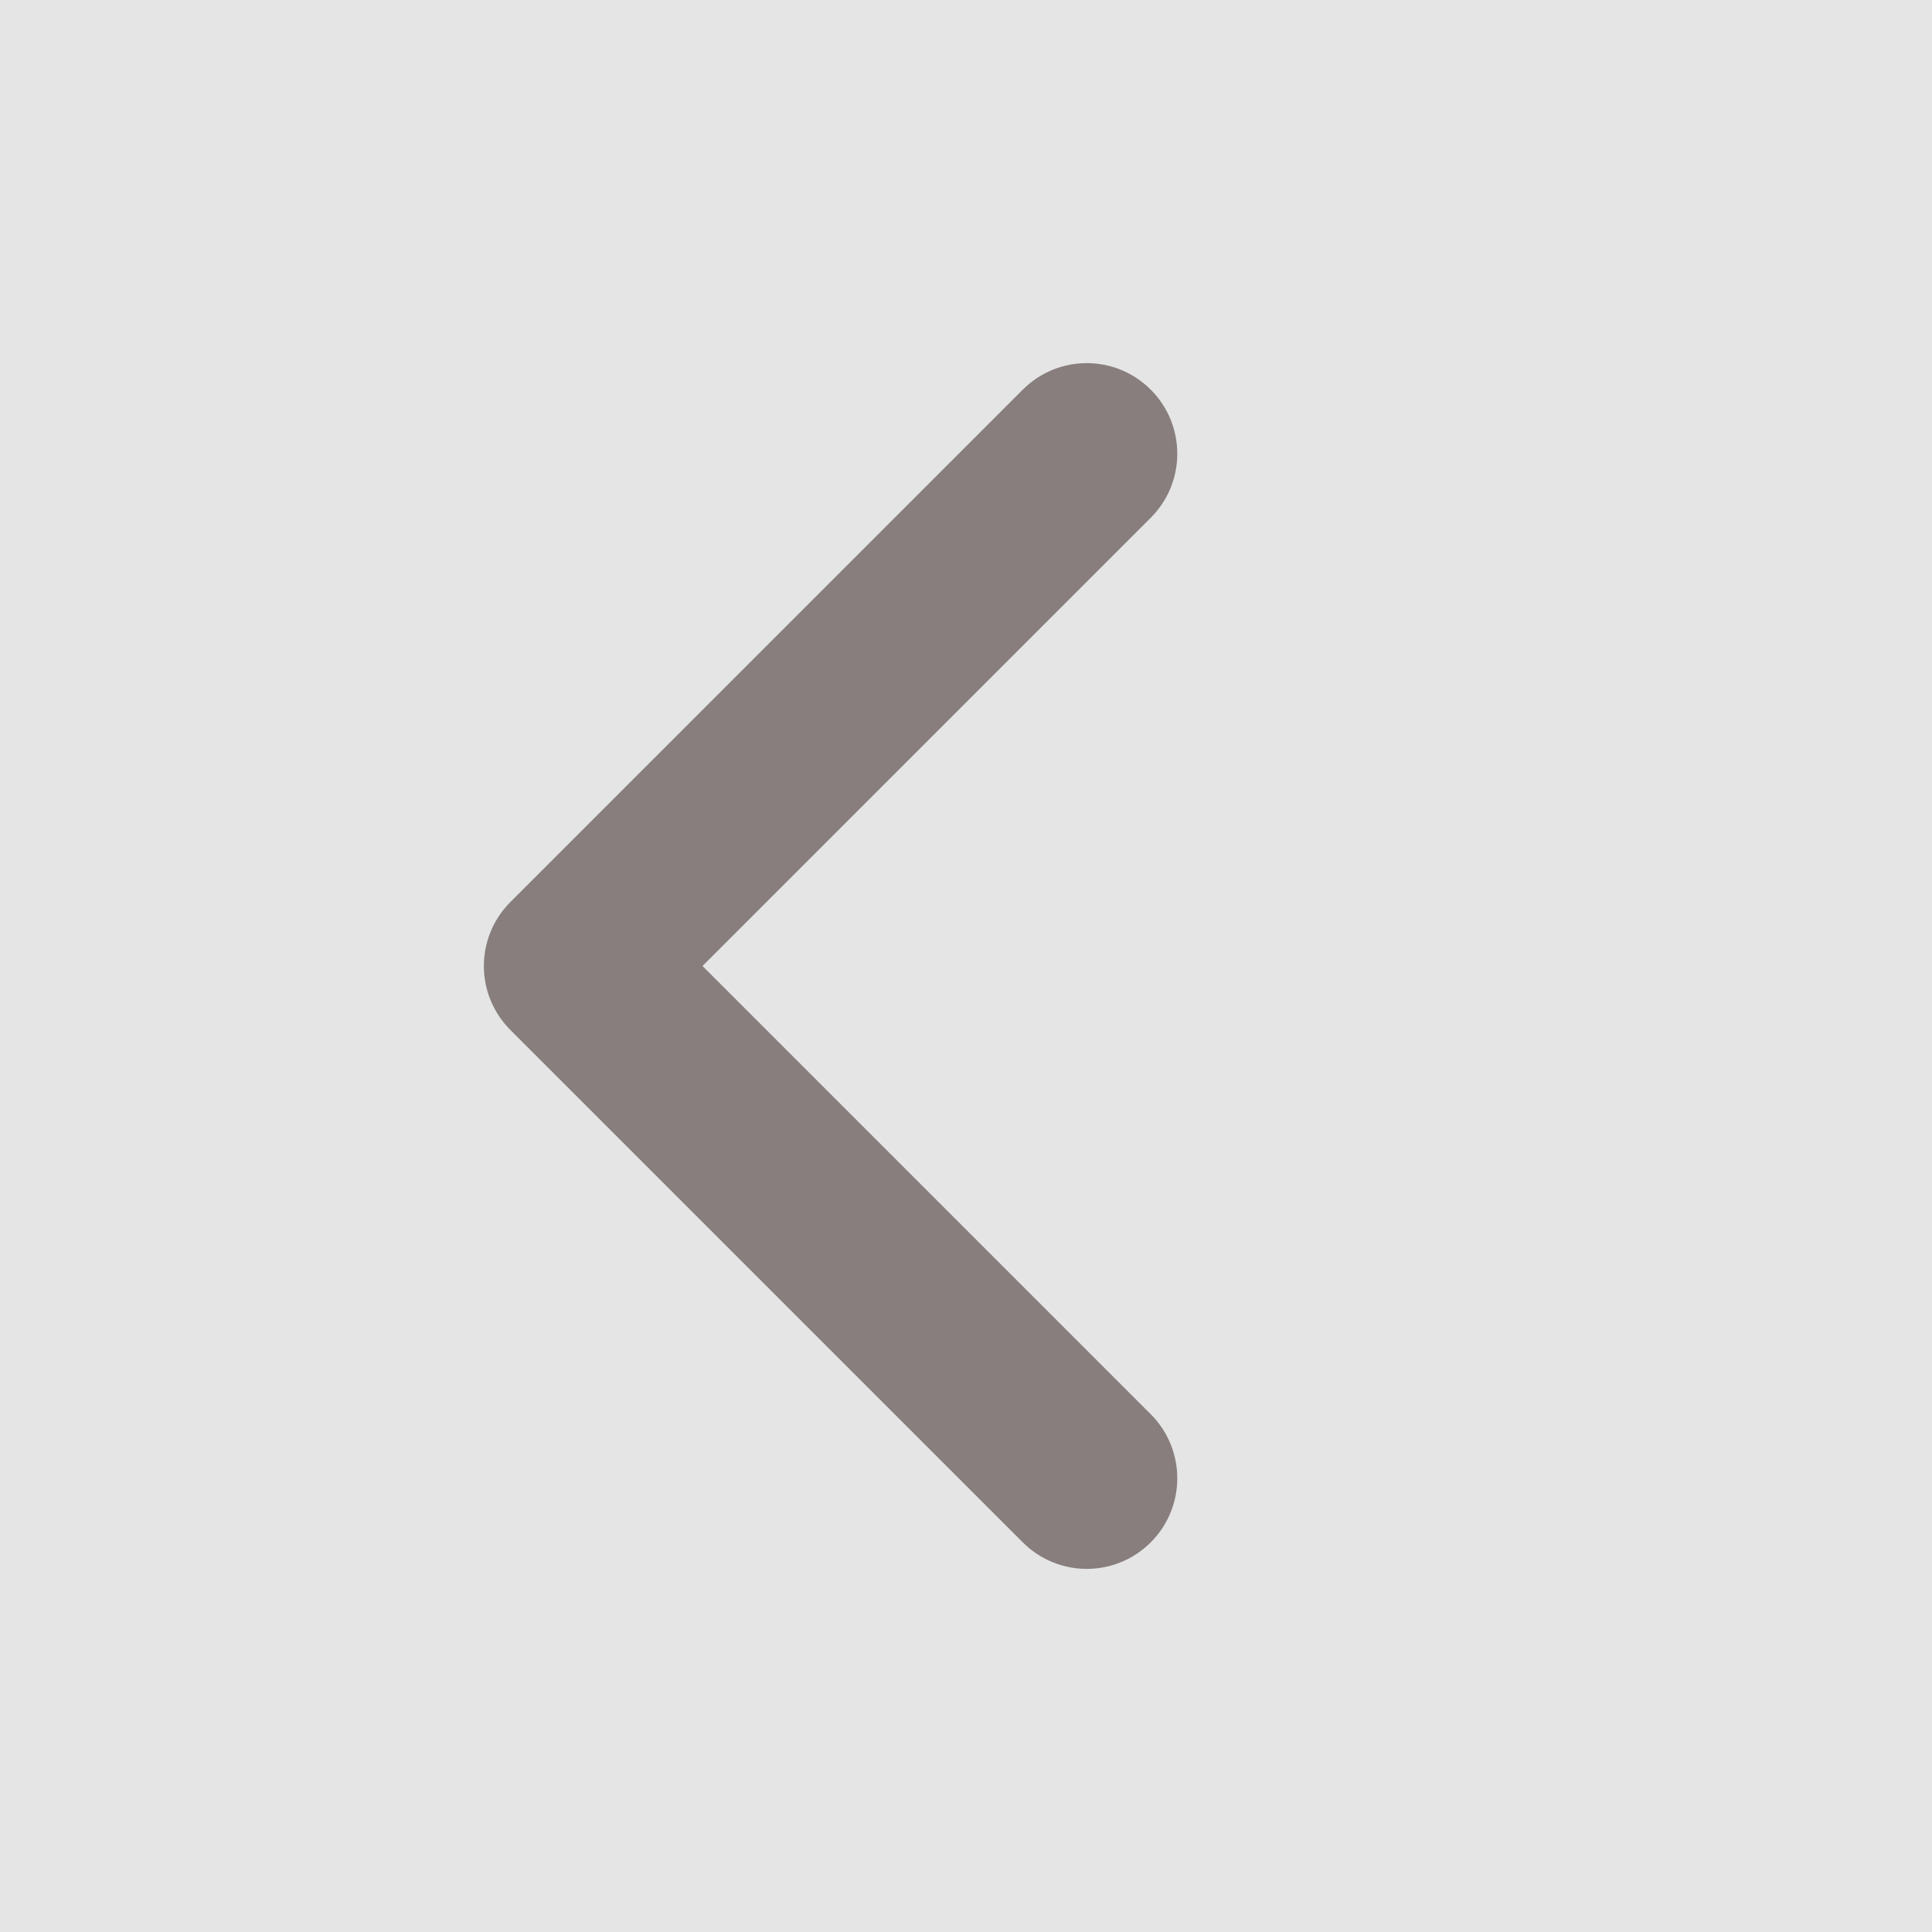 <svg width="16" height="16" viewBox="0 0 16 16" fill="none" xmlns="http://www.w3.org/2000/svg" xmlns:xlink="http://www.w3.org/1999/xlink">
	<desc>
			Created with Pixso.
	</desc>
	<rect width="16" height="16" fill="#E5E5E5"/>
	<path d="M5.818 8L9.53 4.288C9.823 3.995 9.823 3.52 9.53 3.227C9.237 2.934 8.763 2.934 8.47 3.227L4.227 7.47C3.934 7.763 3.934 8.237 4.227 8.53L8.47 12.773C8.763 13.066 9.237 13.066 9.53 12.773C9.823 12.48 9.823 12.005 9.53 11.712L5.818 8Z" fill-rule="evenodd" fill="#887E7E"/>
	<defs/>
</svg>

